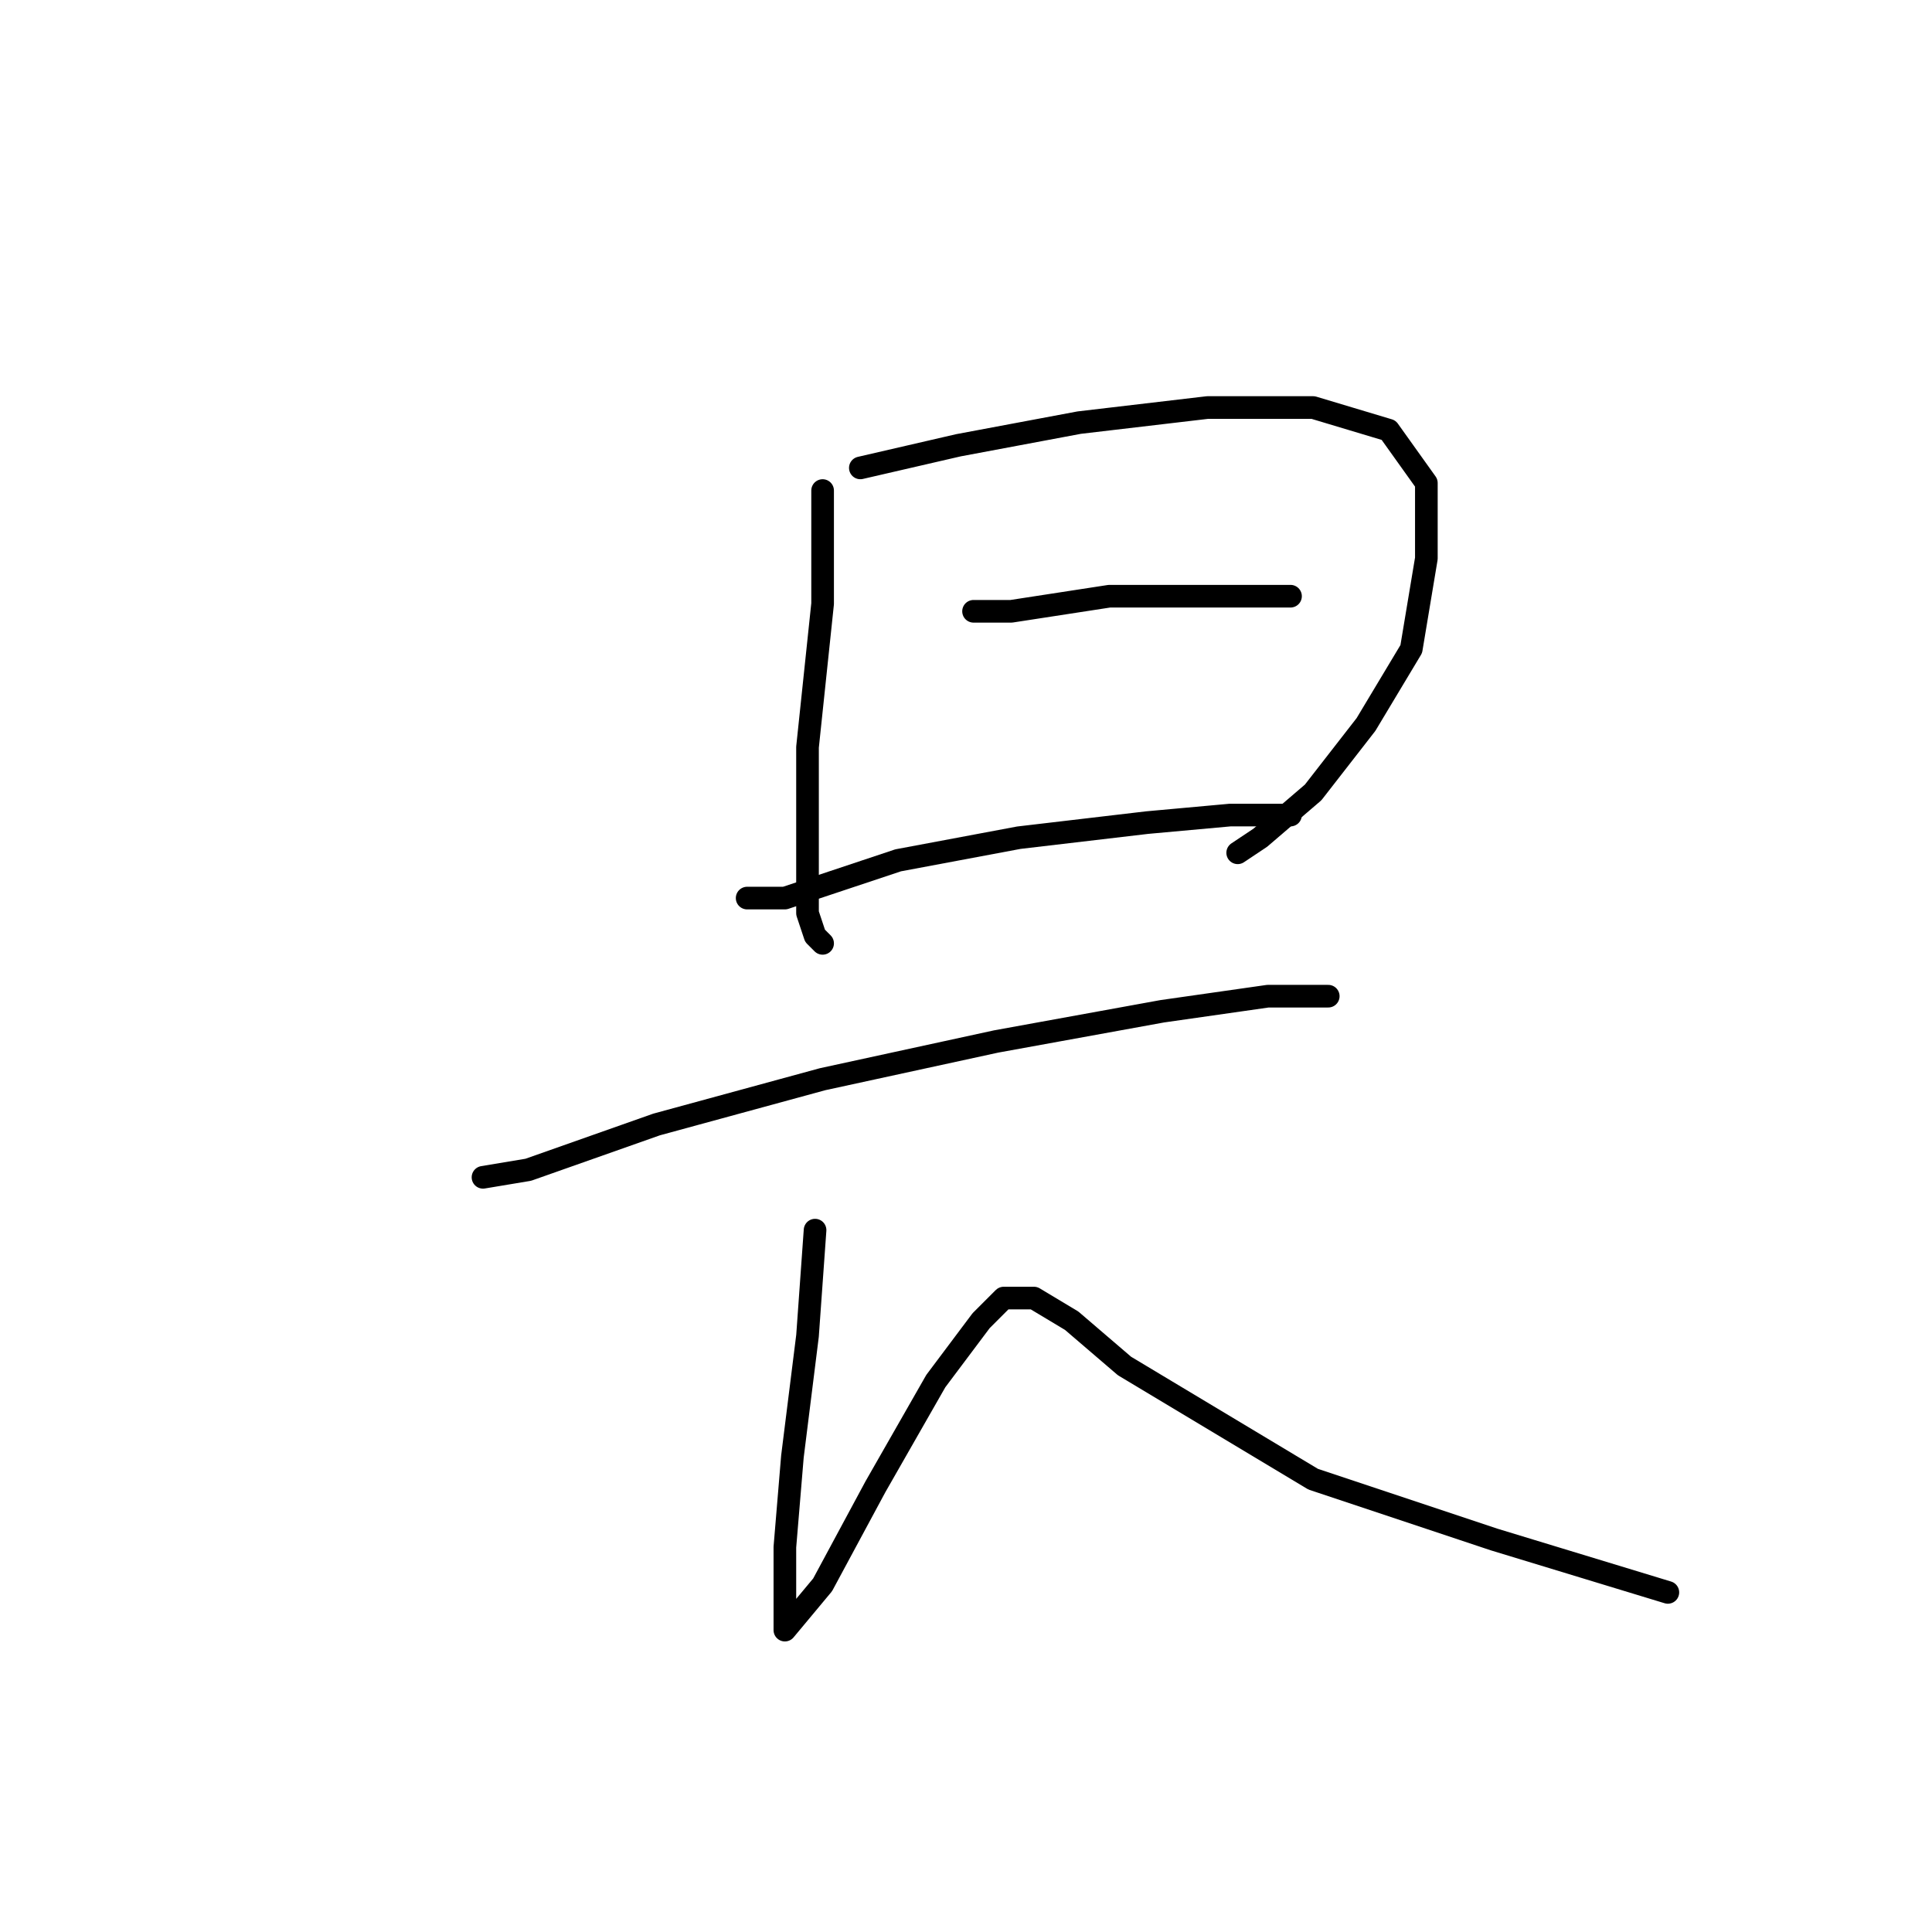 <?xml version="1.0" standalone="no"?>
    <svg width="256" height="256" xmlns="http://www.w3.org/2000/svg" version="1.1">
    <polyline stroke="black" stroke-width="3" stroke-linecap="round" fill="transparent" stroke-linejoin="round" points="109 65 109 80 107 99 107 113 107 121 108 124 109 125 109 125 " />
        <polyline stroke="black" stroke-width="3" stroke-linecap="round" fill="transparent" stroke-linejoin="round" points="114 62 127 59 143 56 160 54 174 54 184 57 189 64 189 74 187 86 181 96 174 105 167 111 164 113 164 113 " />
        <polyline stroke="black" stroke-width="3" stroke-linecap="round" fill="transparent" stroke-linejoin="round" points="129 81 134 81 147 79 158 79 167 79 171 79 171 79 " />
        <polyline stroke="black" stroke-width="3" stroke-linecap="round" fill="transparent" stroke-linejoin="round" points="99 119 104 119 119 114 135 111 152 109 163 108 171 108 171 108 " />
        <polyline stroke="black" stroke-width="3" stroke-linecap="round" fill="transparent" stroke-linejoin="round" points="64 156 70 155 87 149 109 143 132 138 154 134 168 132 176 132 176 132 " />
        <polyline stroke="black" stroke-width="3" stroke-linecap="round" fill="transparent" stroke-linejoin="round" points="108 163 107 177 105 193 104 205 104 213 104 216 109 210 116 197 124 183 130 175 133 172 135 172 137 172 142 175 149 181 159 187 174 196 198 204 221 211 221 211 " />
        </svg>